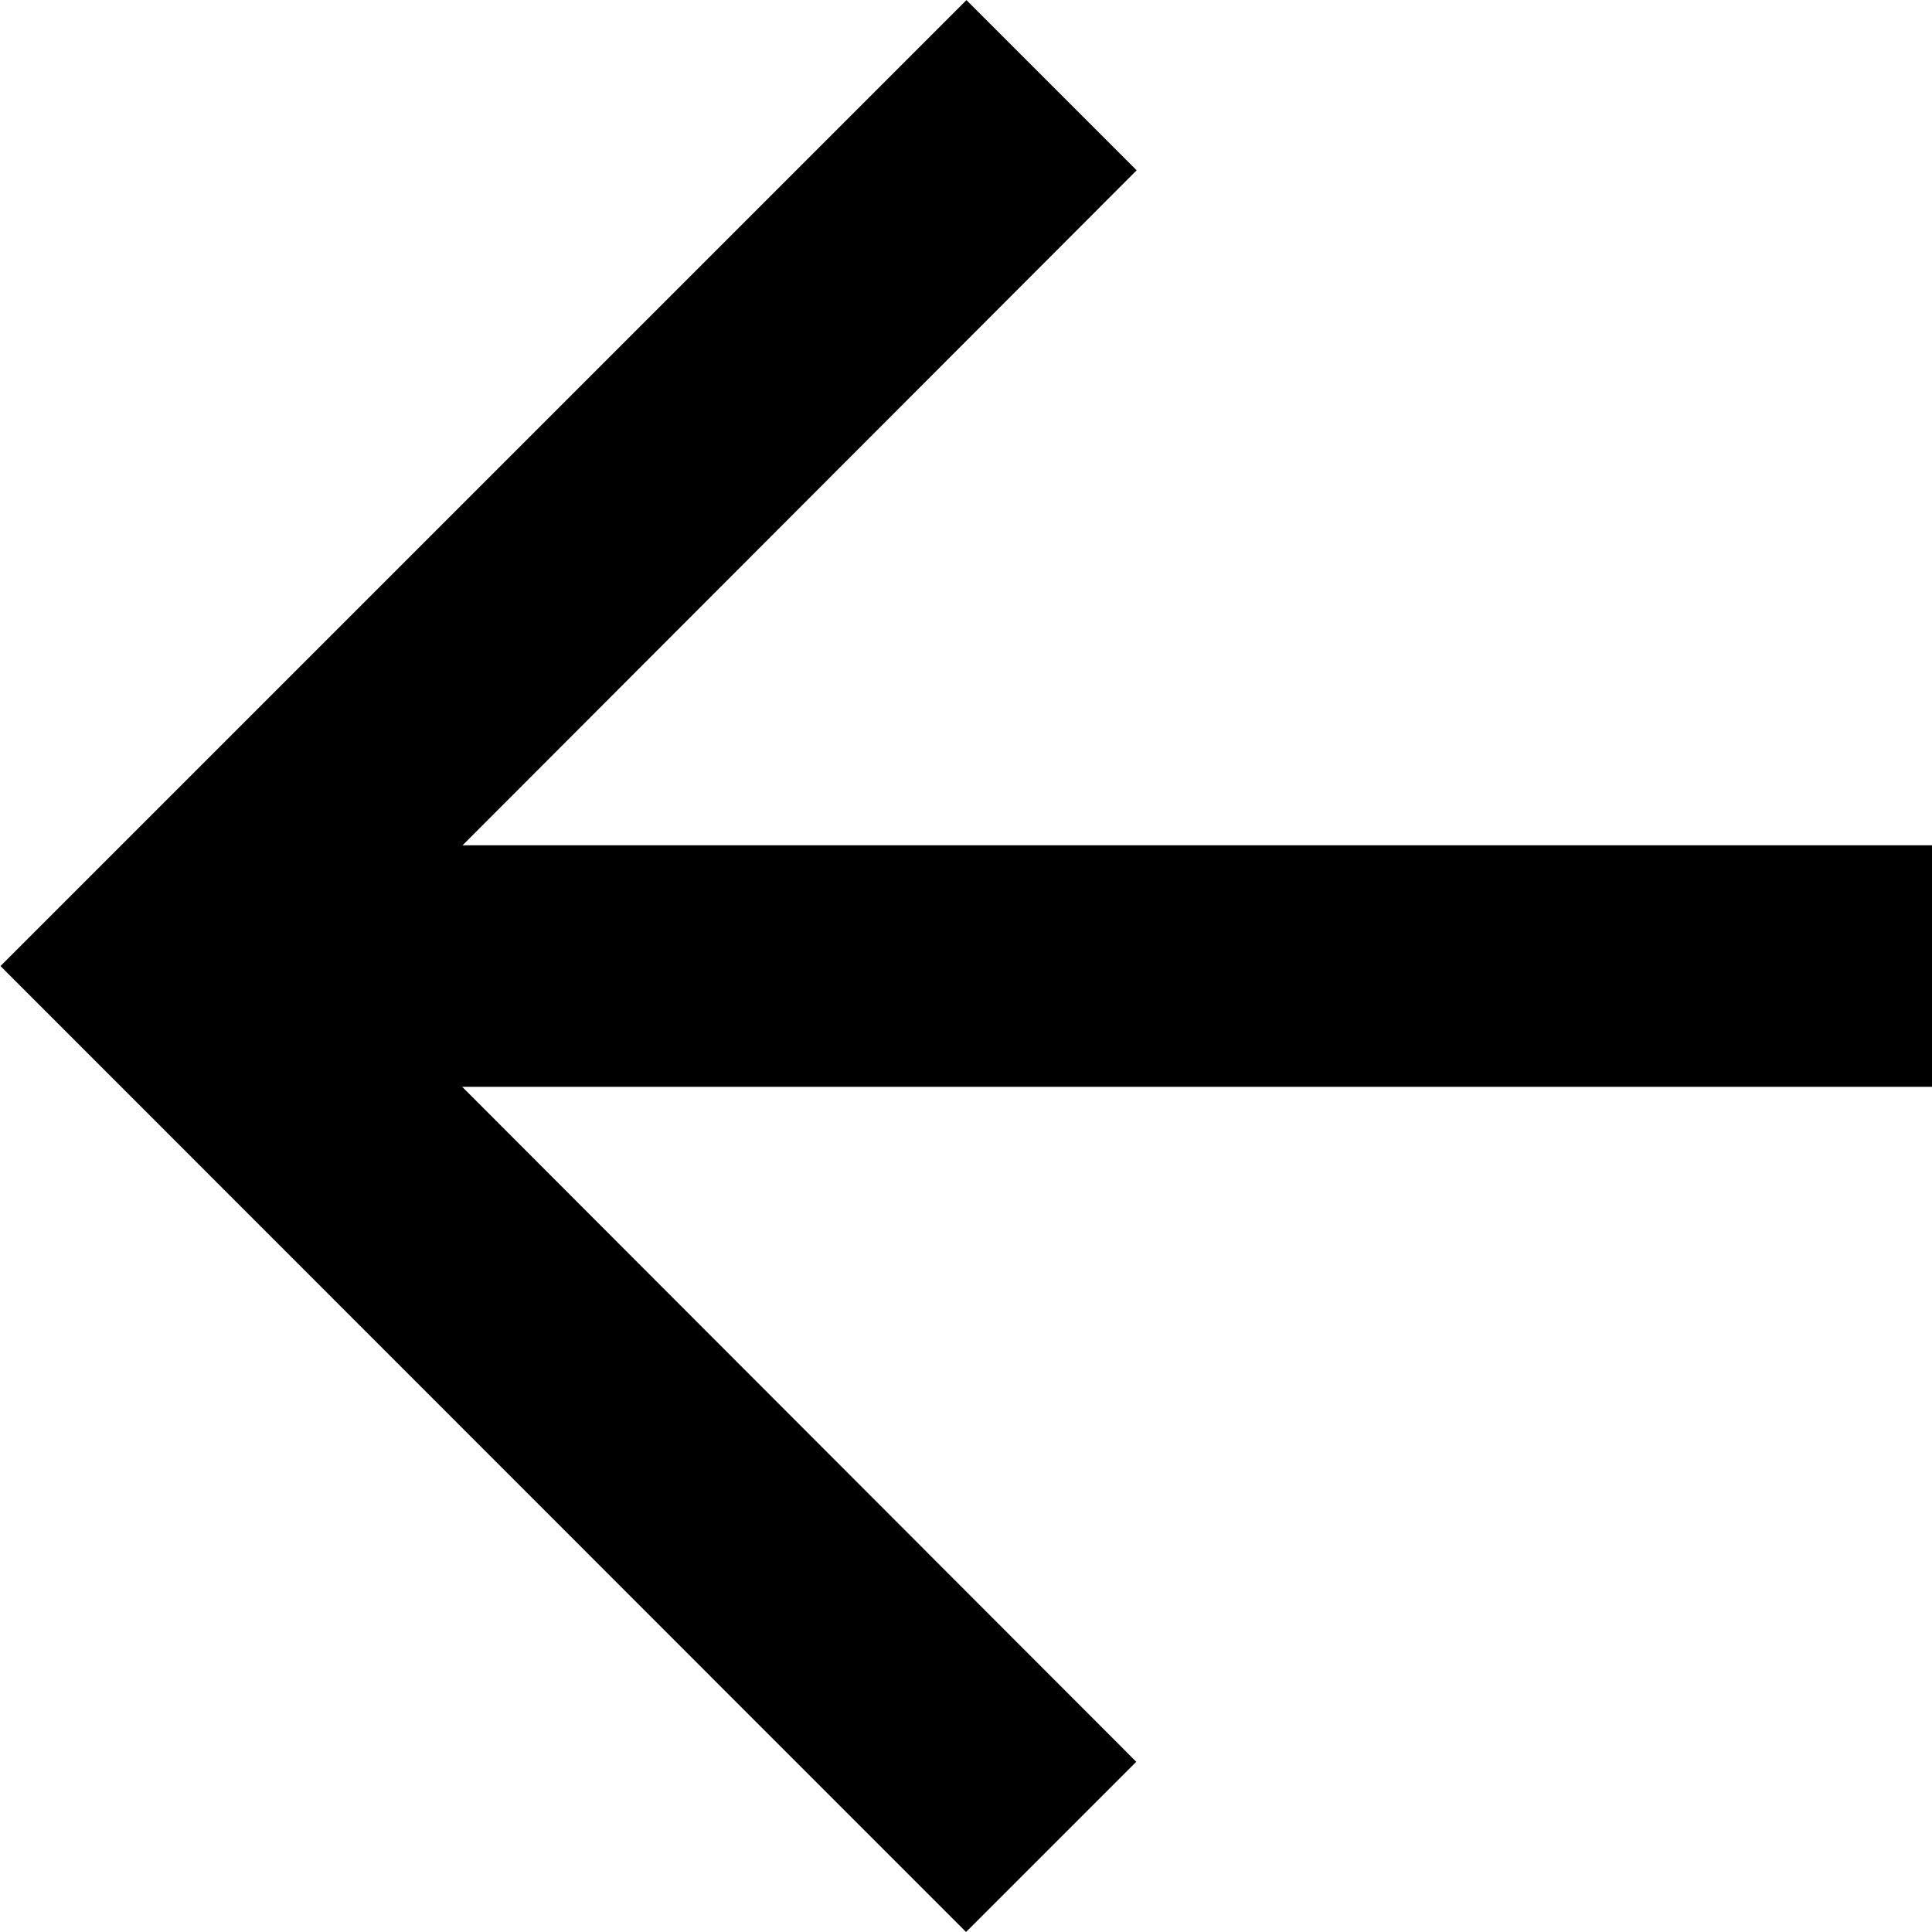 <svg xmlns="http://www.w3.org/2000/svg" viewBox="0 0 19.489 19.489">
  <path data-name="Icon material-arrow-forward" d="M9.744,0,8.027,1.717l6.8,6.809H0v2.436H14.823l-6.8,6.809,1.717,1.717,9.744-9.744Z" transform="translate(19.489 19.489) rotate(180)"/>
</svg>
